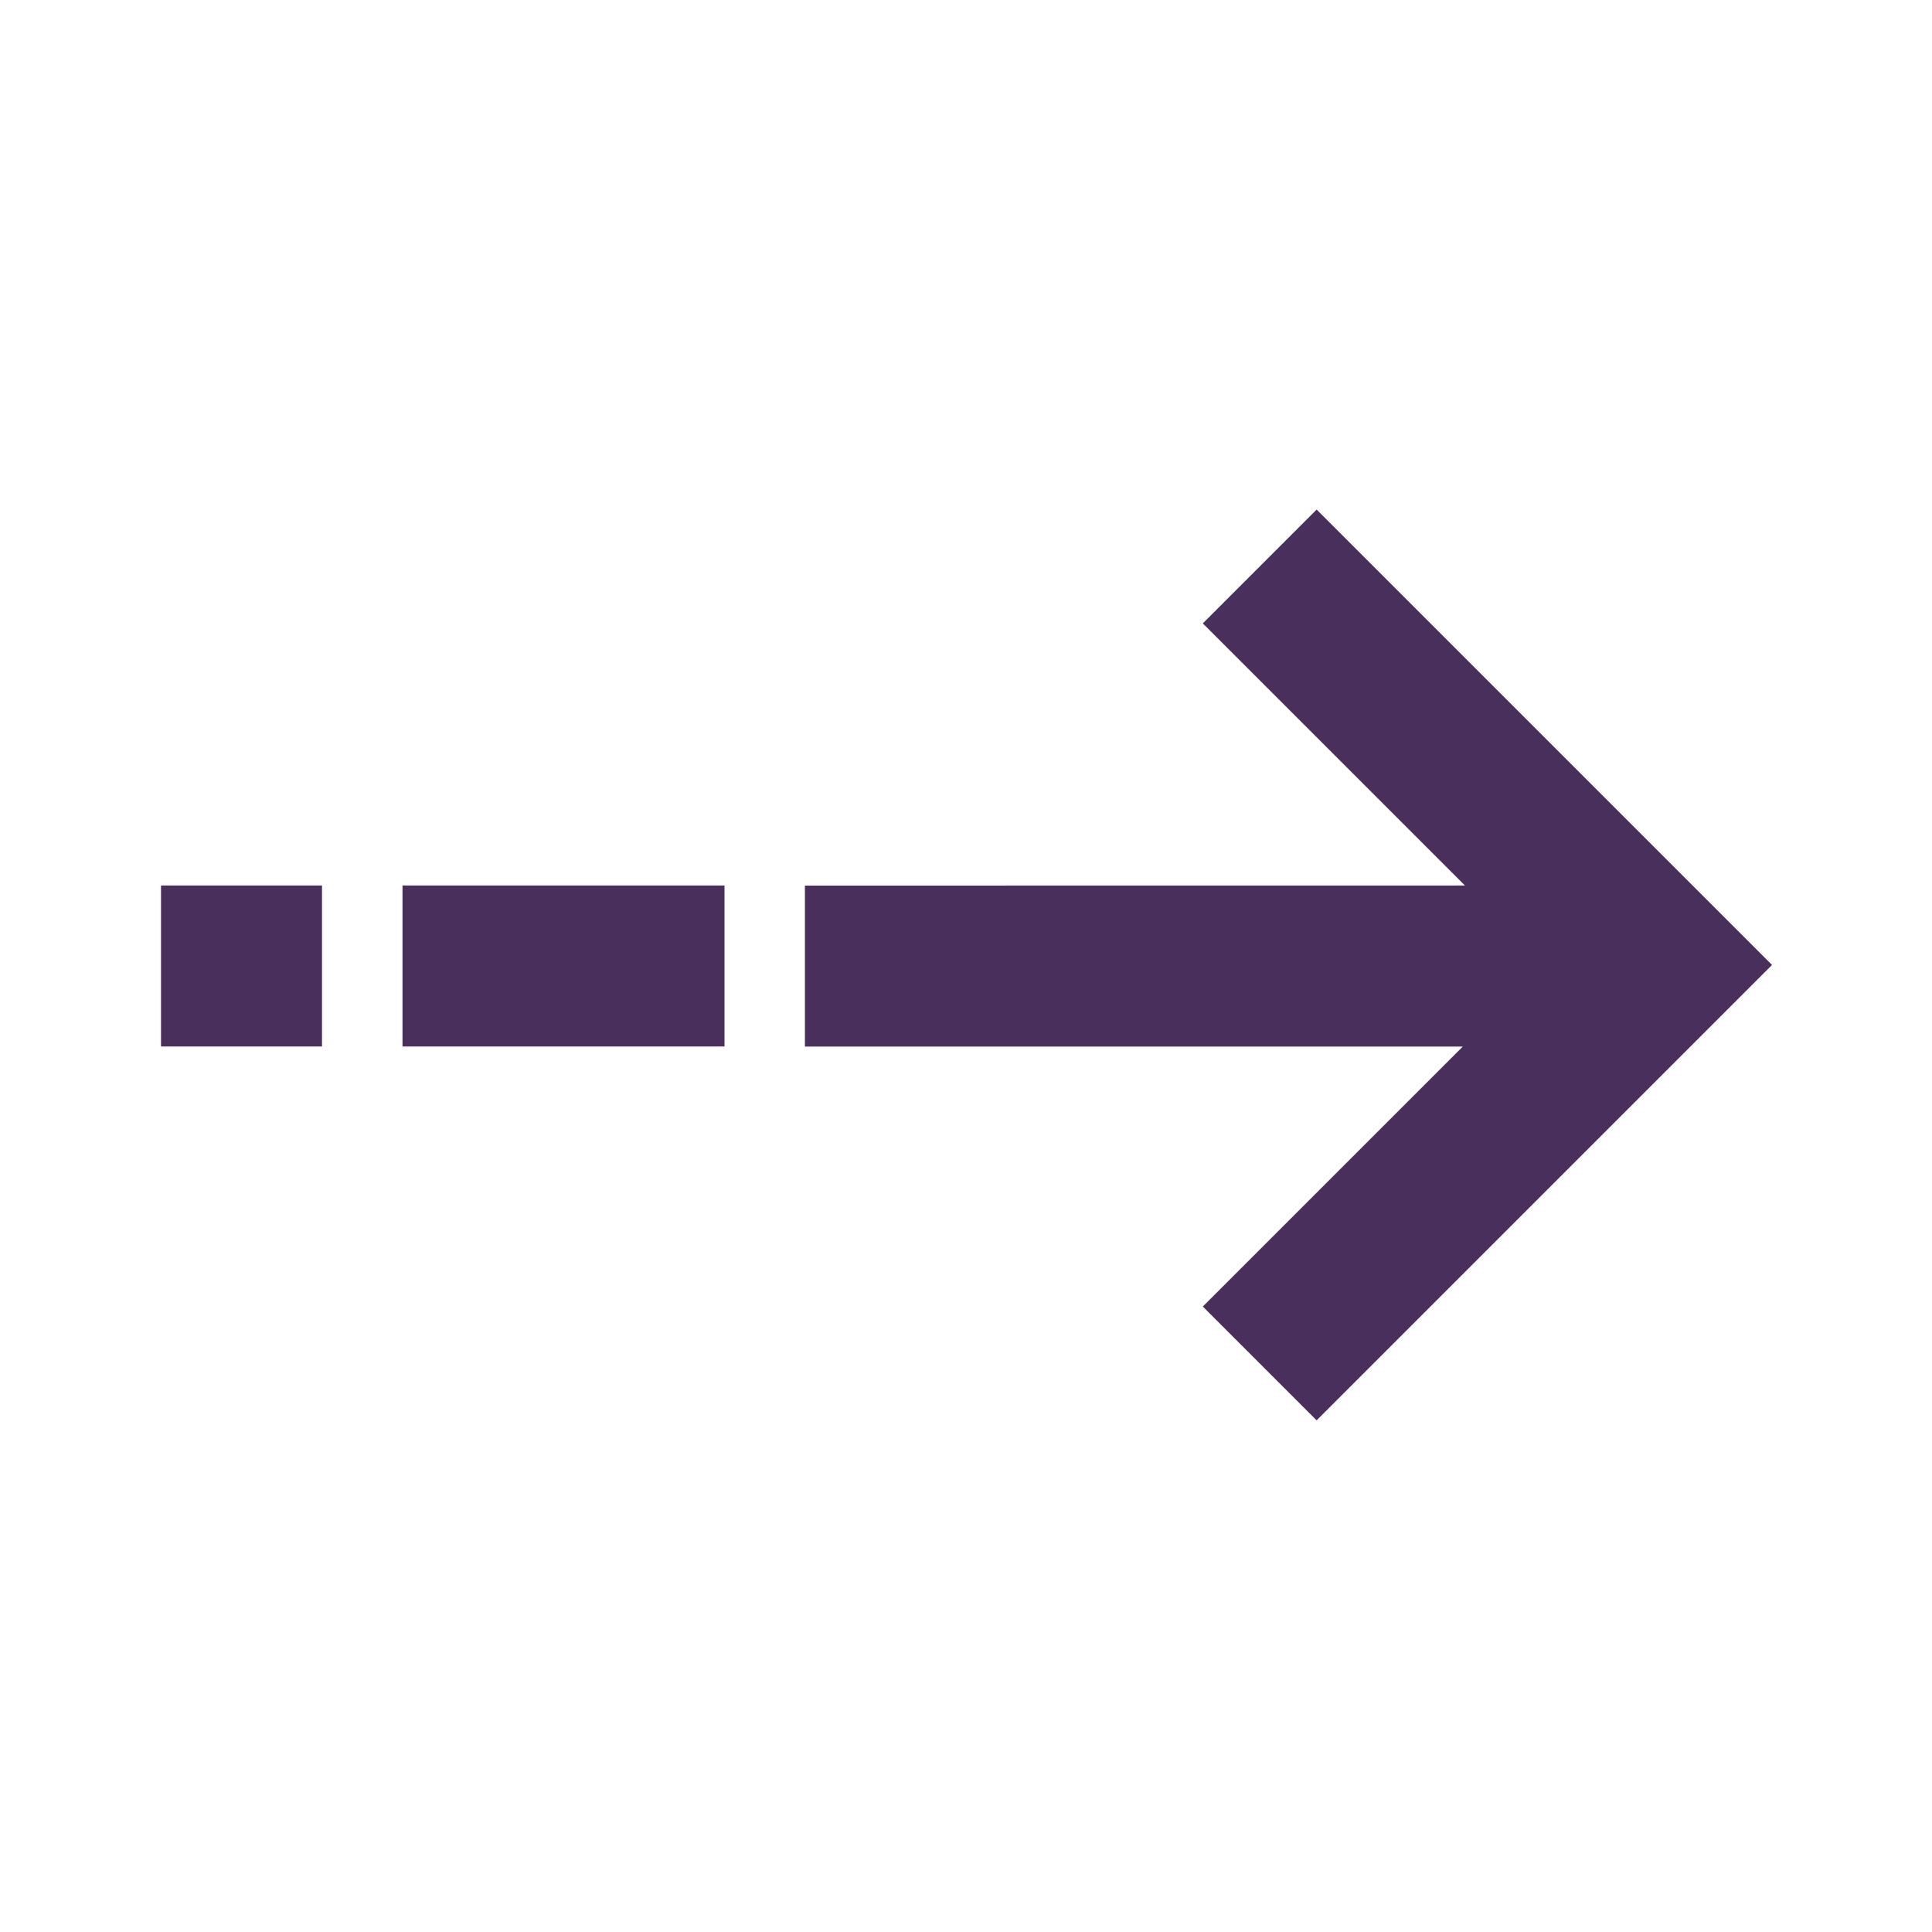 <svg height="24" viewBox="0 0 24 24" width="24" xmlns="http://www.w3.org/2000/svg"><path d="m18.198 11-3.256-3.256 1.414-1.414 5.657 5.657-5.657 5.657-1.414-1.414 3.229-3.229h-8.172v-2zm-16.198 0h2v2h-2zm3 0h4v2h-4z" fill="#492f5c" fill-rule="evenodd"/></svg>